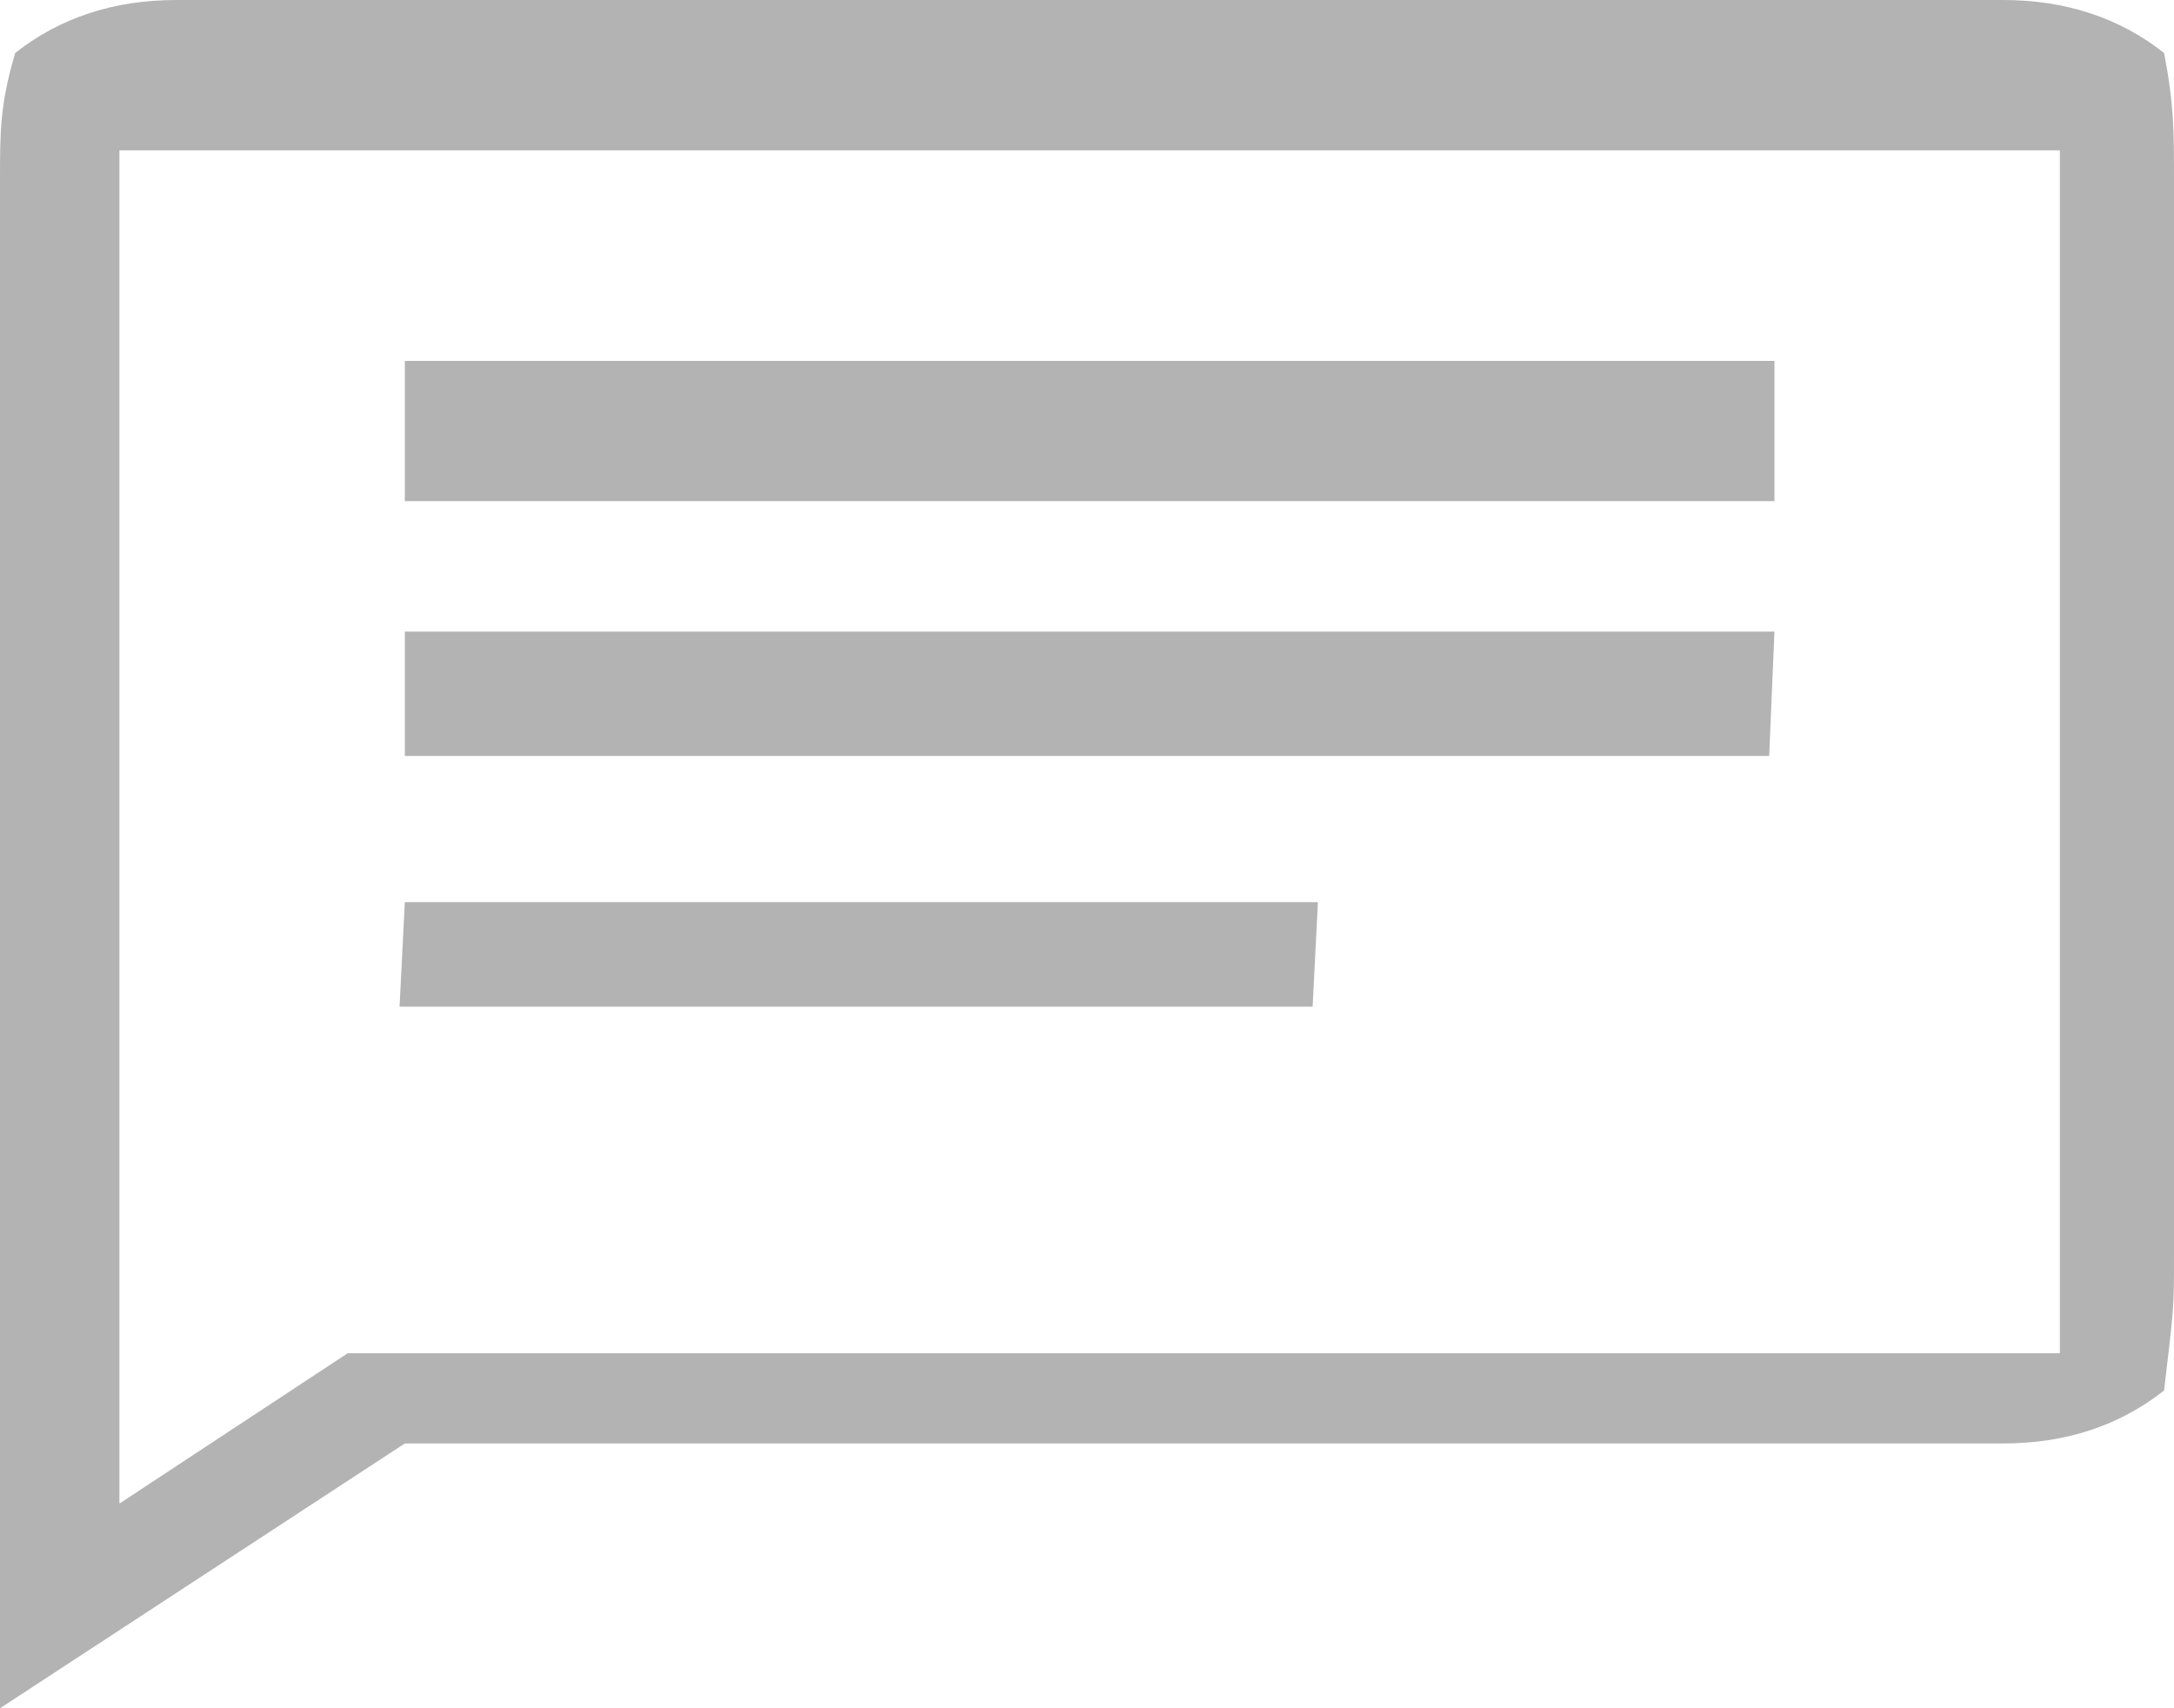 <svg width="14" height="11" viewBox="0 0 14 11" fill="none" xmlns="http://www.w3.org/2000/svg">
<path d="M2.573 6.482H5.513H8.453L8.487 5.809H2.607L2.573 6.482ZM2.607 4.868H6.983H11.393L11.427 4.067H2.607V4.868ZM2.607 3.227H7.017H11.427V2.324H2.607V3.227ZM0 11L3.97713e-05 1.162C3.97713e-05 0.842 0 0.672 0.098 0.341C0.386 0.114 0.732 0 1.136 0H12.897C13.302 0 13.648 0.114 13.936 0.341C14 0.672 14 0.842 14 1.162V4.545V8.095C14 8.415 14 8.418 13.936 8.954C13.648 9.181 13.302 9.295 12.897 9.295H7.718H2.607L0 11ZM2.239 8.714H13.265V0.968H0.769V9.682L2.239 8.714Z" fill="#B3B3B3"/>
</svg>
